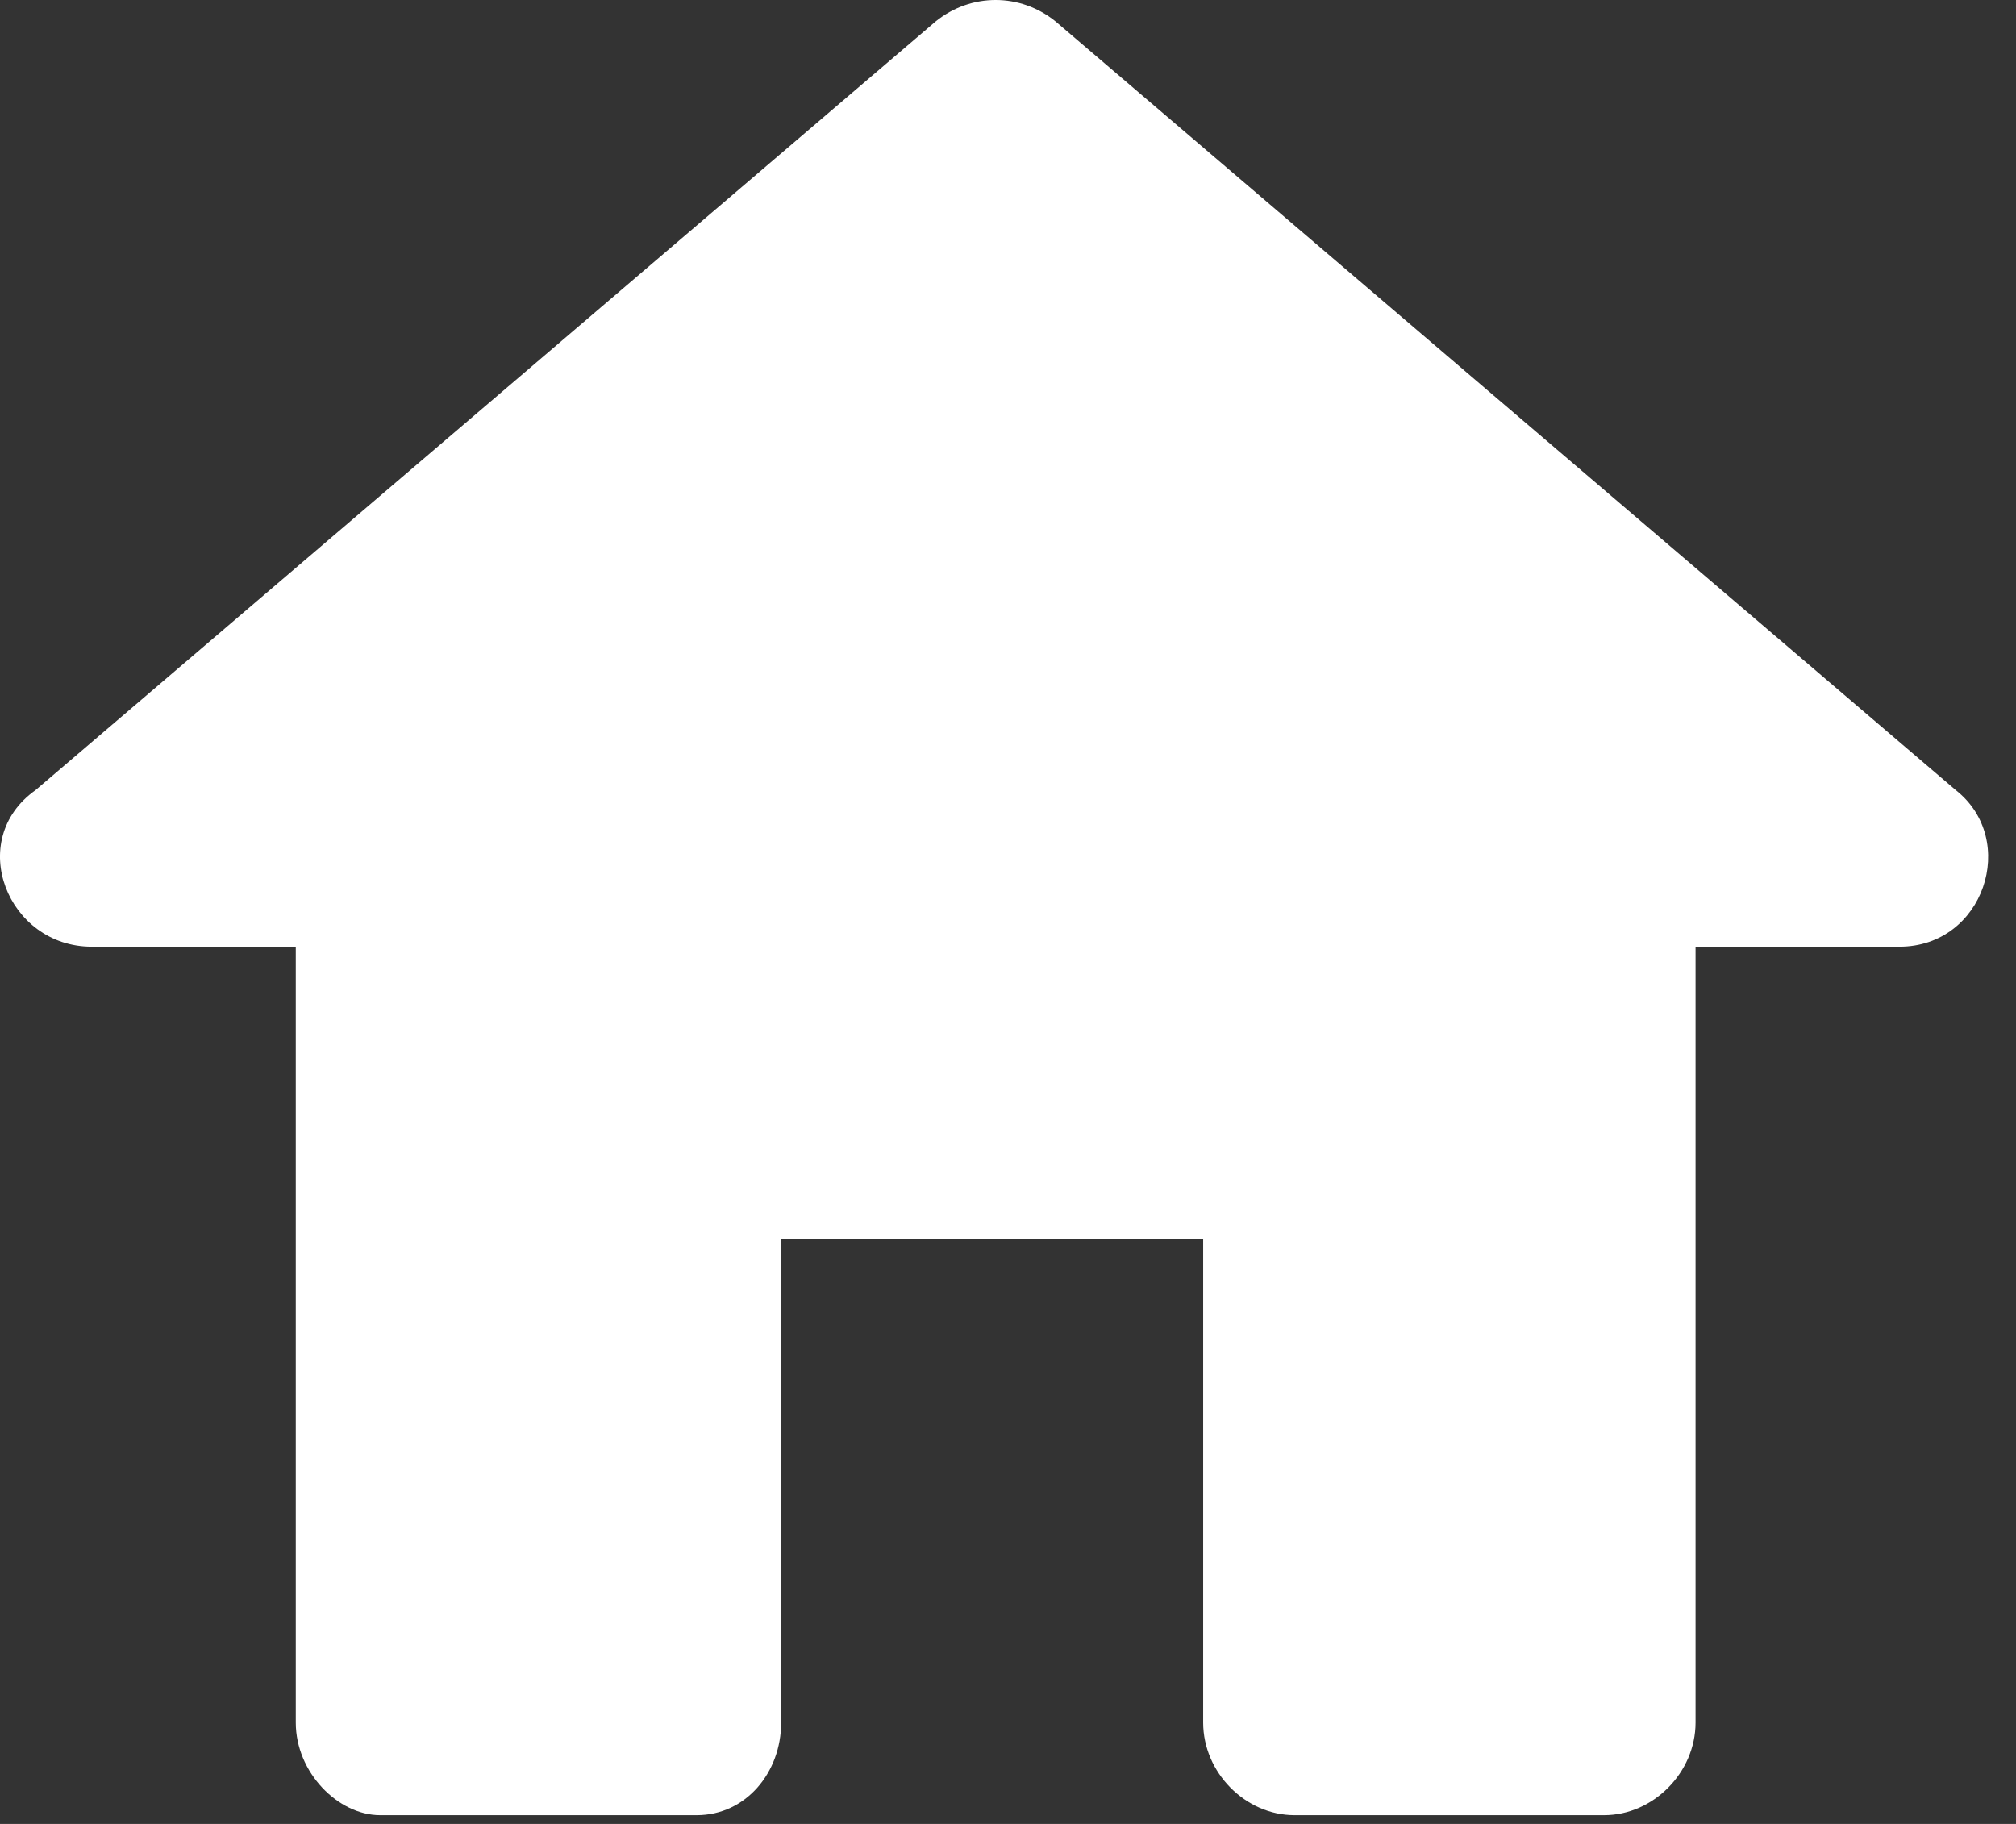 <svg width="21" height="19" viewBox="0 0 21 19" fill="none" xmlns="http://www.w3.org/2000/svg">
<rect x="0" y="0" width="21" height="19" fill="#333333" stroke="none"/>
<path fill-rule="evenodd" clip-rule="evenodd" d="M10.994 0.222L20.373 8.231C21.032 8.75 20.666 9.862 19.786 9.862H17.662V17.945C17.662 18.464 17.222 18.909 16.709 18.909H13.485C12.972 18.909 12.533 18.464 12.533 17.945V12.903H8.137V17.945C8.137 18.464 7.77 18.909 7.257 18.909H3.96C3.521 18.909 3.081 18.464 3.081 17.945V9.862H0.956C0.077 9.862 -0.363 8.75 0.37 8.231L9.748 0.222C10.115 -0.074 10.628 -0.074 10.994 0.222Z" fill="white"/>
</svg>
